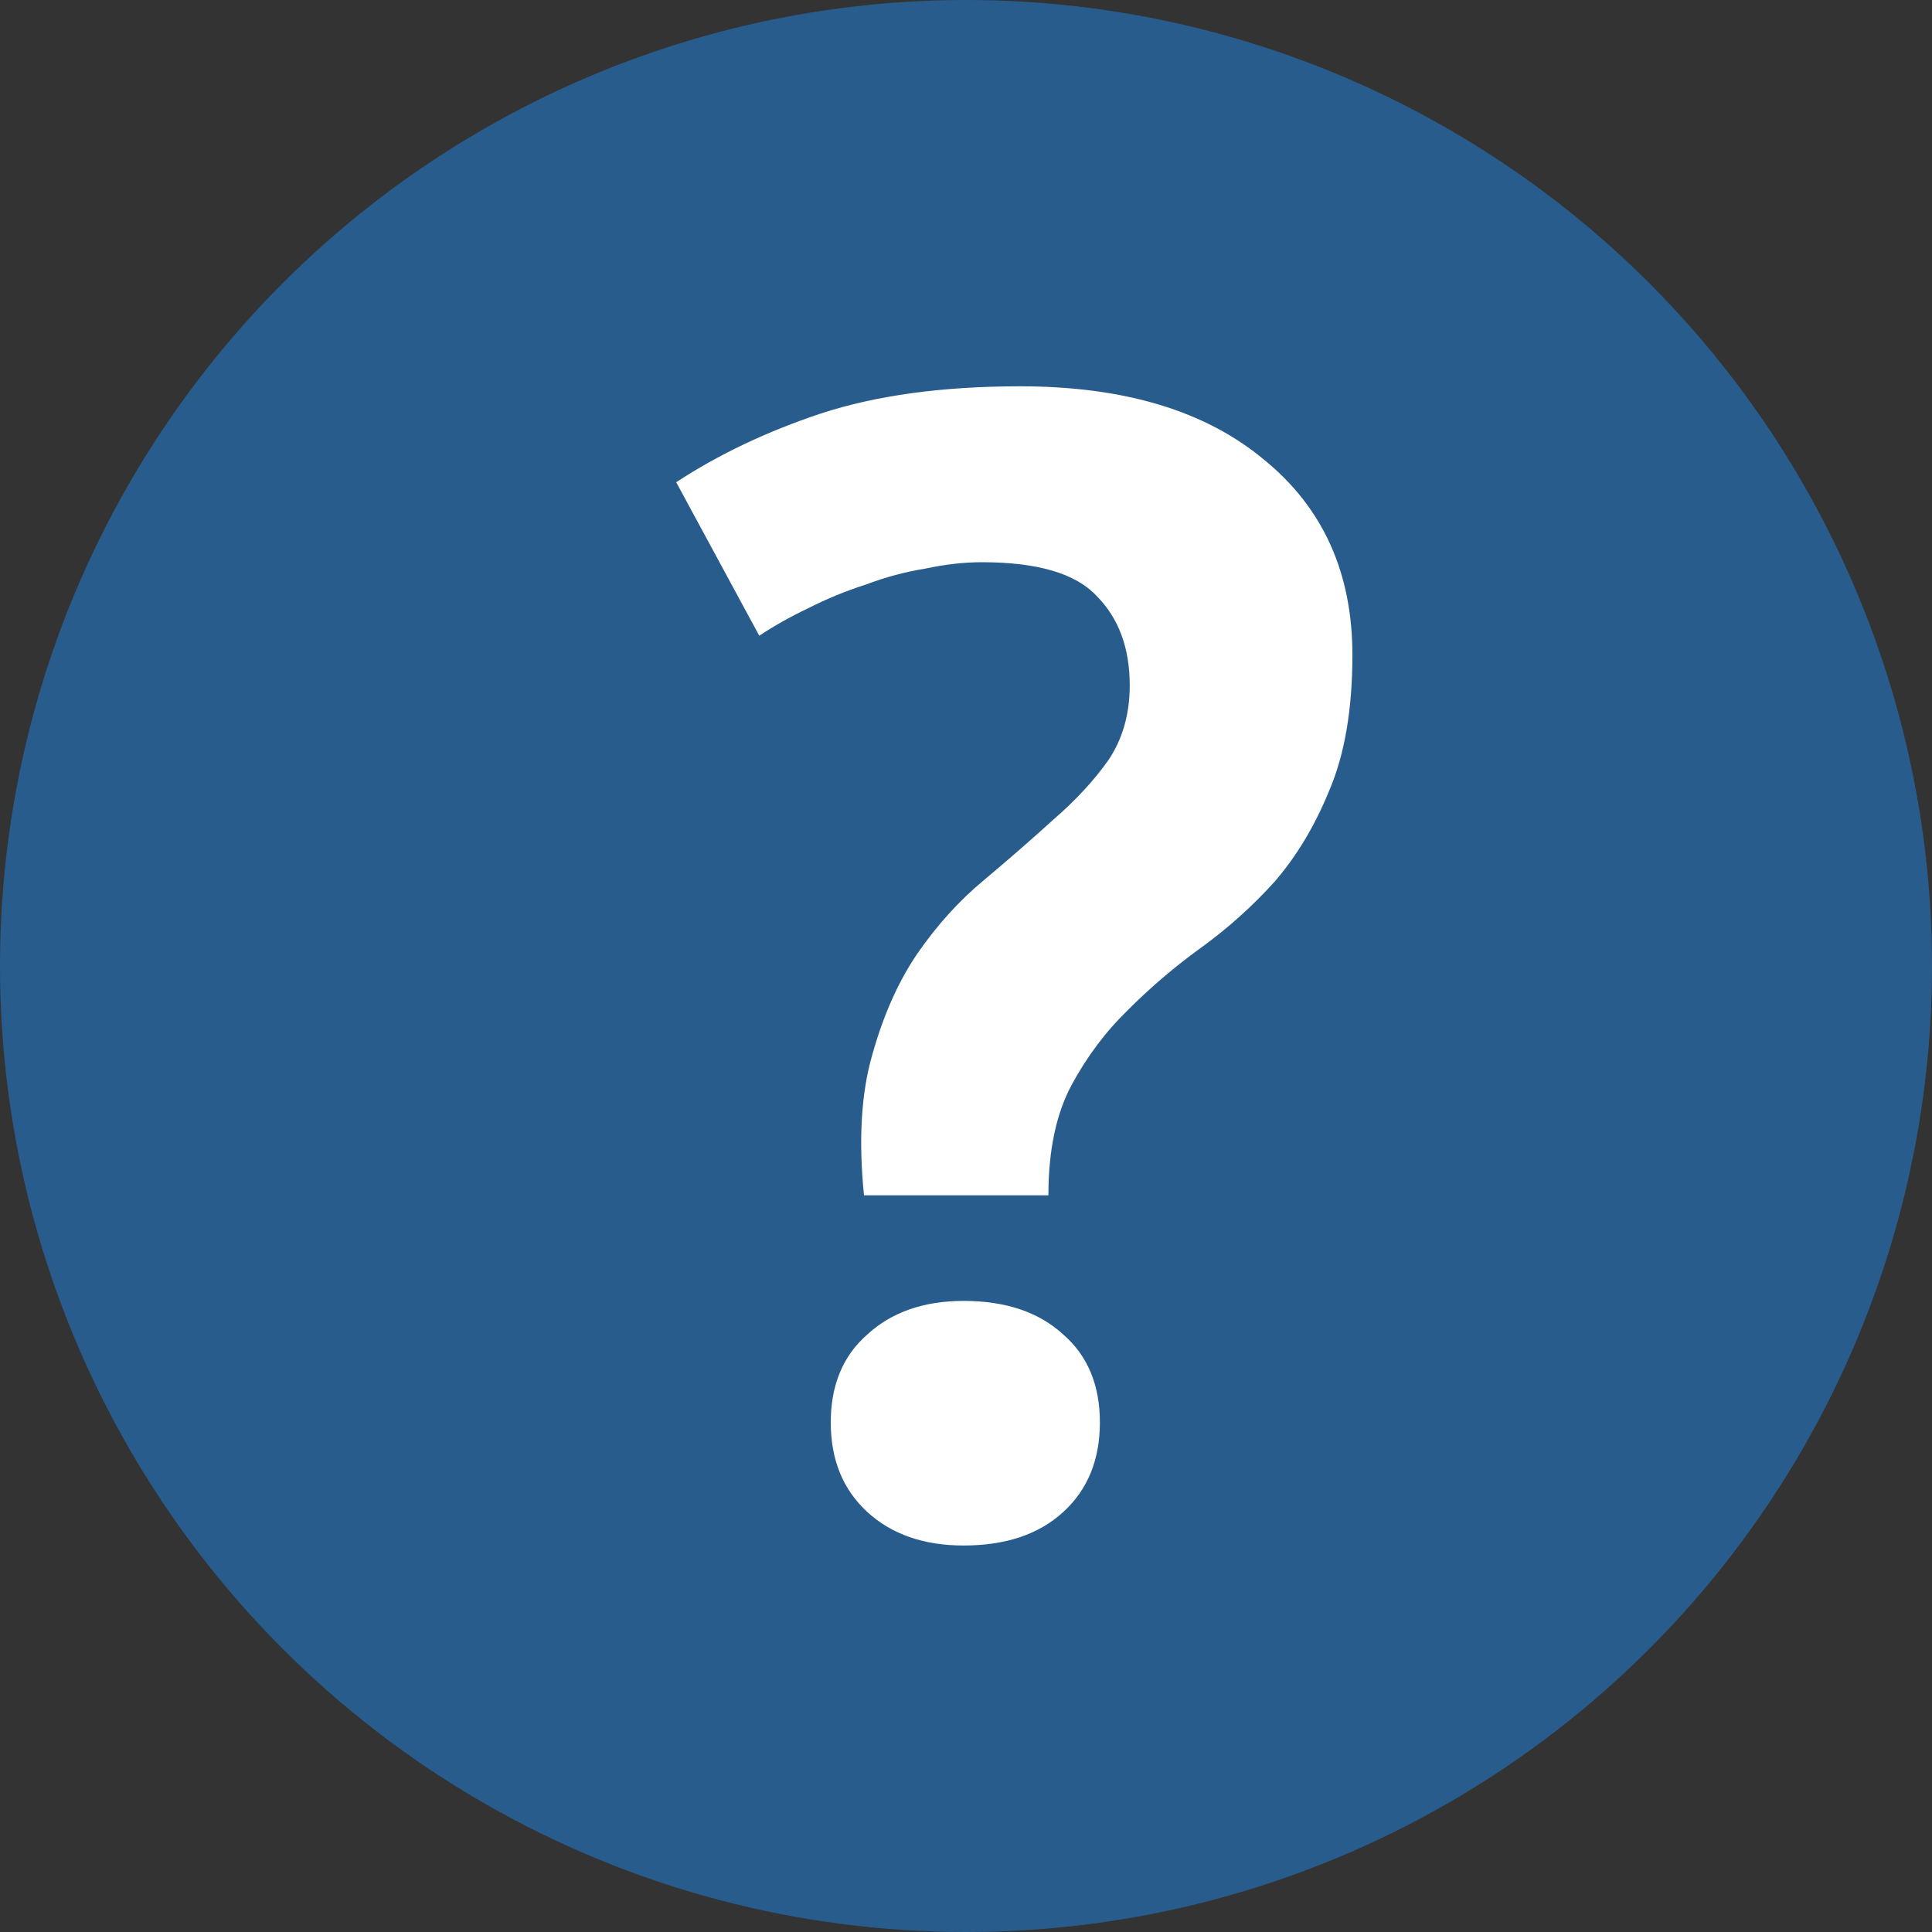 <svg width="20" height="20" viewBox="0 0 20 20" fill="none" xmlns="http://www.w3.org/2000/svg">
<rect x="0" y="0" width="20" height="20" fill="#333333" stroke="none"/>
<circle cx="10" cy="10" r="10" fill="#2470B6" fill-opacity="0.68"/>
<path d="M8.944 12.374C8.886 11.801 8.915 11.315 9.03 10.918C9.144 10.51 9.299 10.162 9.494 9.875C9.7 9.577 9.93 9.323 10.182 9.114C10.446 8.893 10.686 8.683 10.904 8.485C11.134 8.286 11.323 8.082 11.472 7.872C11.621 7.652 11.695 7.392 11.695 7.095C11.695 6.708 11.581 6.399 11.351 6.168C11.134 5.936 10.738 5.82 10.165 5.82C9.981 5.82 9.786 5.842 9.58 5.886C9.374 5.919 9.167 5.974 8.961 6.052C8.754 6.118 8.554 6.201 8.359 6.3C8.175 6.388 8.009 6.482 7.86 6.581L7 4.992C7.436 4.706 7.935 4.468 8.496 4.281C9.07 4.093 9.758 3.999 10.56 3.999C11.638 3.999 12.481 4.253 13.088 4.761C13.696 5.257 14 5.93 14 6.78C14 7.343 13.92 7.812 13.759 8.187C13.61 8.551 13.421 8.866 13.192 9.13C12.962 9.384 12.71 9.61 12.435 9.809C12.16 10.008 11.908 10.223 11.678 10.454C11.449 10.675 11.254 10.934 11.093 11.232C10.933 11.53 10.853 11.911 10.853 12.374H8.944ZM8.6 14.725C8.6 14.339 8.726 14.035 8.978 13.815C9.23 13.583 9.563 13.467 9.975 13.467C10.411 13.467 10.755 13.583 11.007 13.815C11.26 14.035 11.386 14.339 11.386 14.725C11.386 15.111 11.26 15.42 11.007 15.652C10.755 15.883 10.411 15.999 9.975 15.999C9.563 15.999 9.23 15.883 8.978 15.652C8.726 15.42 8.6 15.111 8.6 14.725Z" fill="white"/>
</svg>
